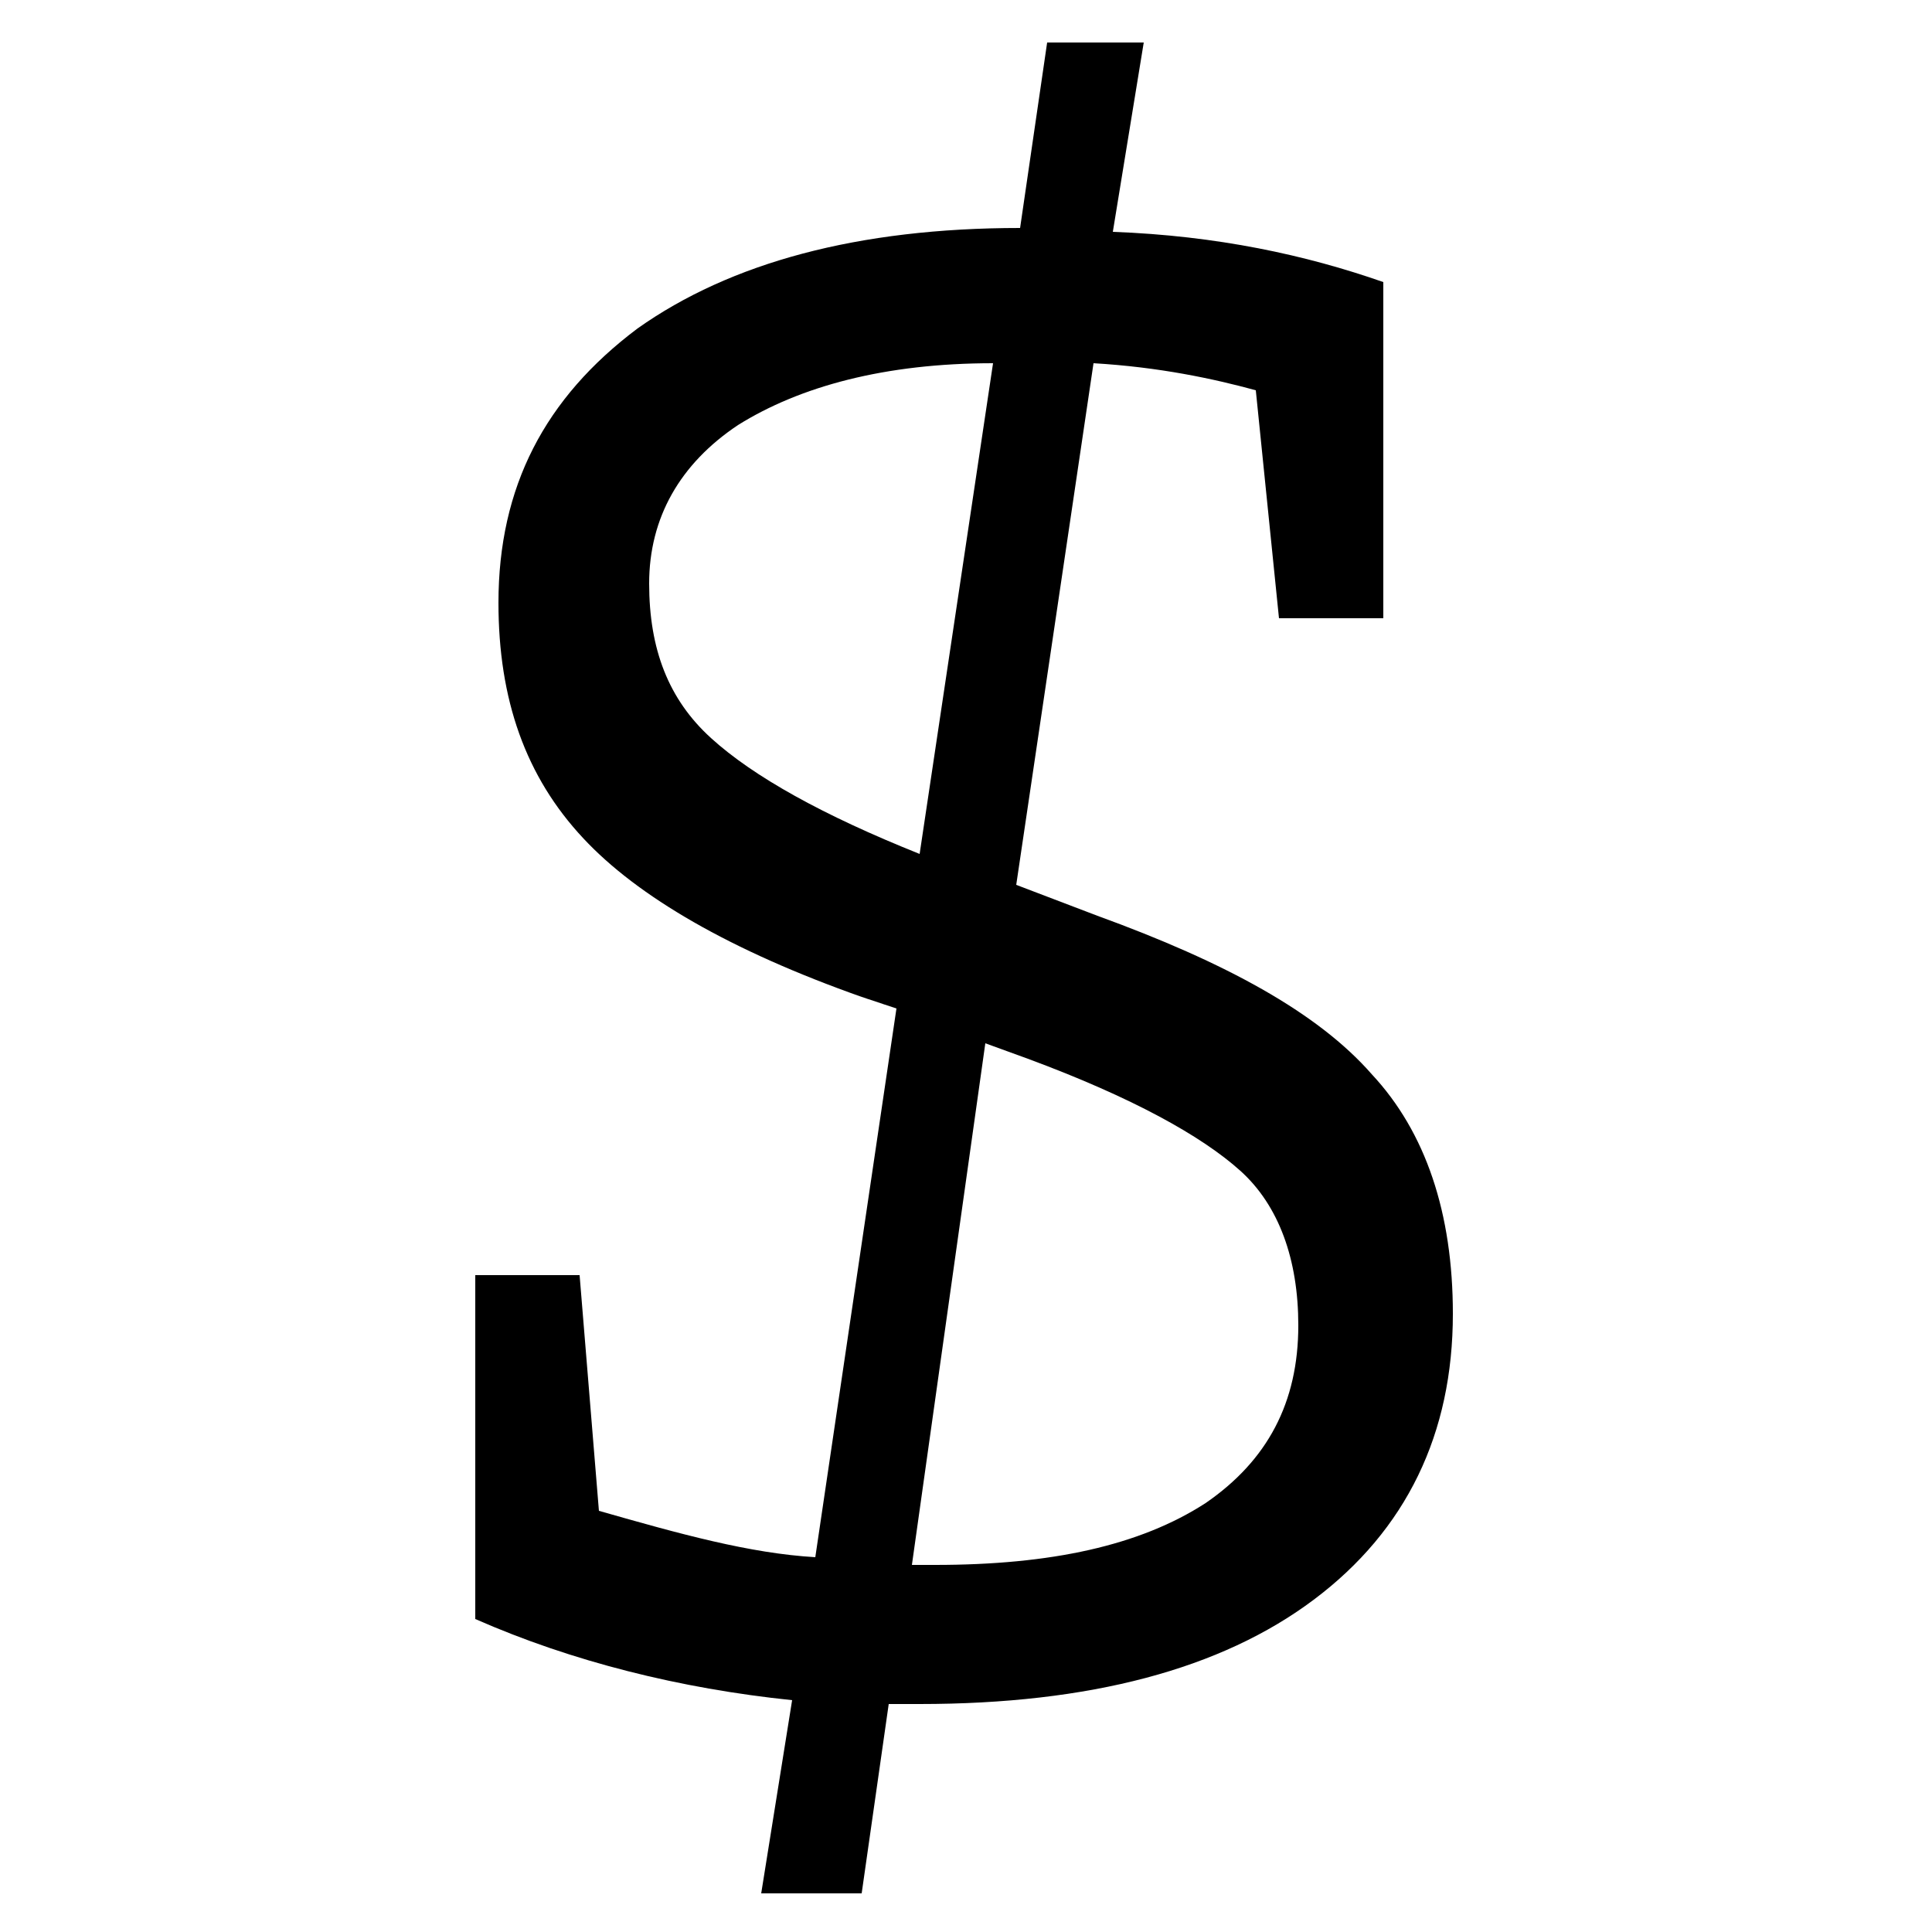 <?xml version="1.0" encoding="utf-8"?>
<!-- Generator: Adobe Illustrator 26.5.0, SVG Export Plug-In . SVG Version: 6.00 Build 0)  -->
<svg version="1.1" id="Layer_1" xmlns="http://www.w3.org/2000/svg" xmlns:xlink="http://www.w3.org/1999/xlink" x="0px" y="0px"
	 viewBox="0 0 50 50" style="enable-background:new 0 0 50 50;" xml:space="preserve">

<g>
	<path class="st0" d="M28.4,23.7c3.3,1.2,5.7,2.5,7.1,4.1c1.4,1.5,2.1,3.6,2.1,6.2c0,3.1-1.2,5.6-3.6,7.4c-2.4,1.8-5.8,2.7-10.2,2.7
		h-0.8l-0.7,4.9h-2.6l0.8-5c-2.9-0.3-5.7-1-8.2-2.1V33H15l0.5,6.1c2.1,0.6,3.9,1.1,5.6,1.2l2.1-14.2l-0.9-0.3
		c-3.4-1.2-5.8-2.6-7.2-4.1c-1.5-1.6-2.2-3.6-2.2-6.1c0-3,1.2-5.3,3.6-7.1c2.4-1.7,5.7-2.6,9.9-2.6l0.7-4.8h2.5L28.8,6
		c2.7,0.1,5,0.6,7,1.3v8.7h-2.7l-0.6-5.9c-1.1-0.3-2.5-0.6-4.2-0.7l-2,13.5L28.4,23.7z M16.8,15.1c0,1.7,0.5,3,1.6,4
		c1.1,1,2.9,2,5.4,3l1.9-12.7c-2.8,0-5,0.6-6.6,1.6C17.6,12,16.8,13.4,16.8,15.1z M24.2,40.5c3,0,5.3-0.5,7-1.6
		c1.6-1.1,2.4-2.6,2.4-4.6c0-1.7-0.5-3.1-1.5-4c-1-0.9-2.8-1.9-5.5-2.9L25.5,27l-1.9,13.5H24.2z"/>
</g>
</svg>
